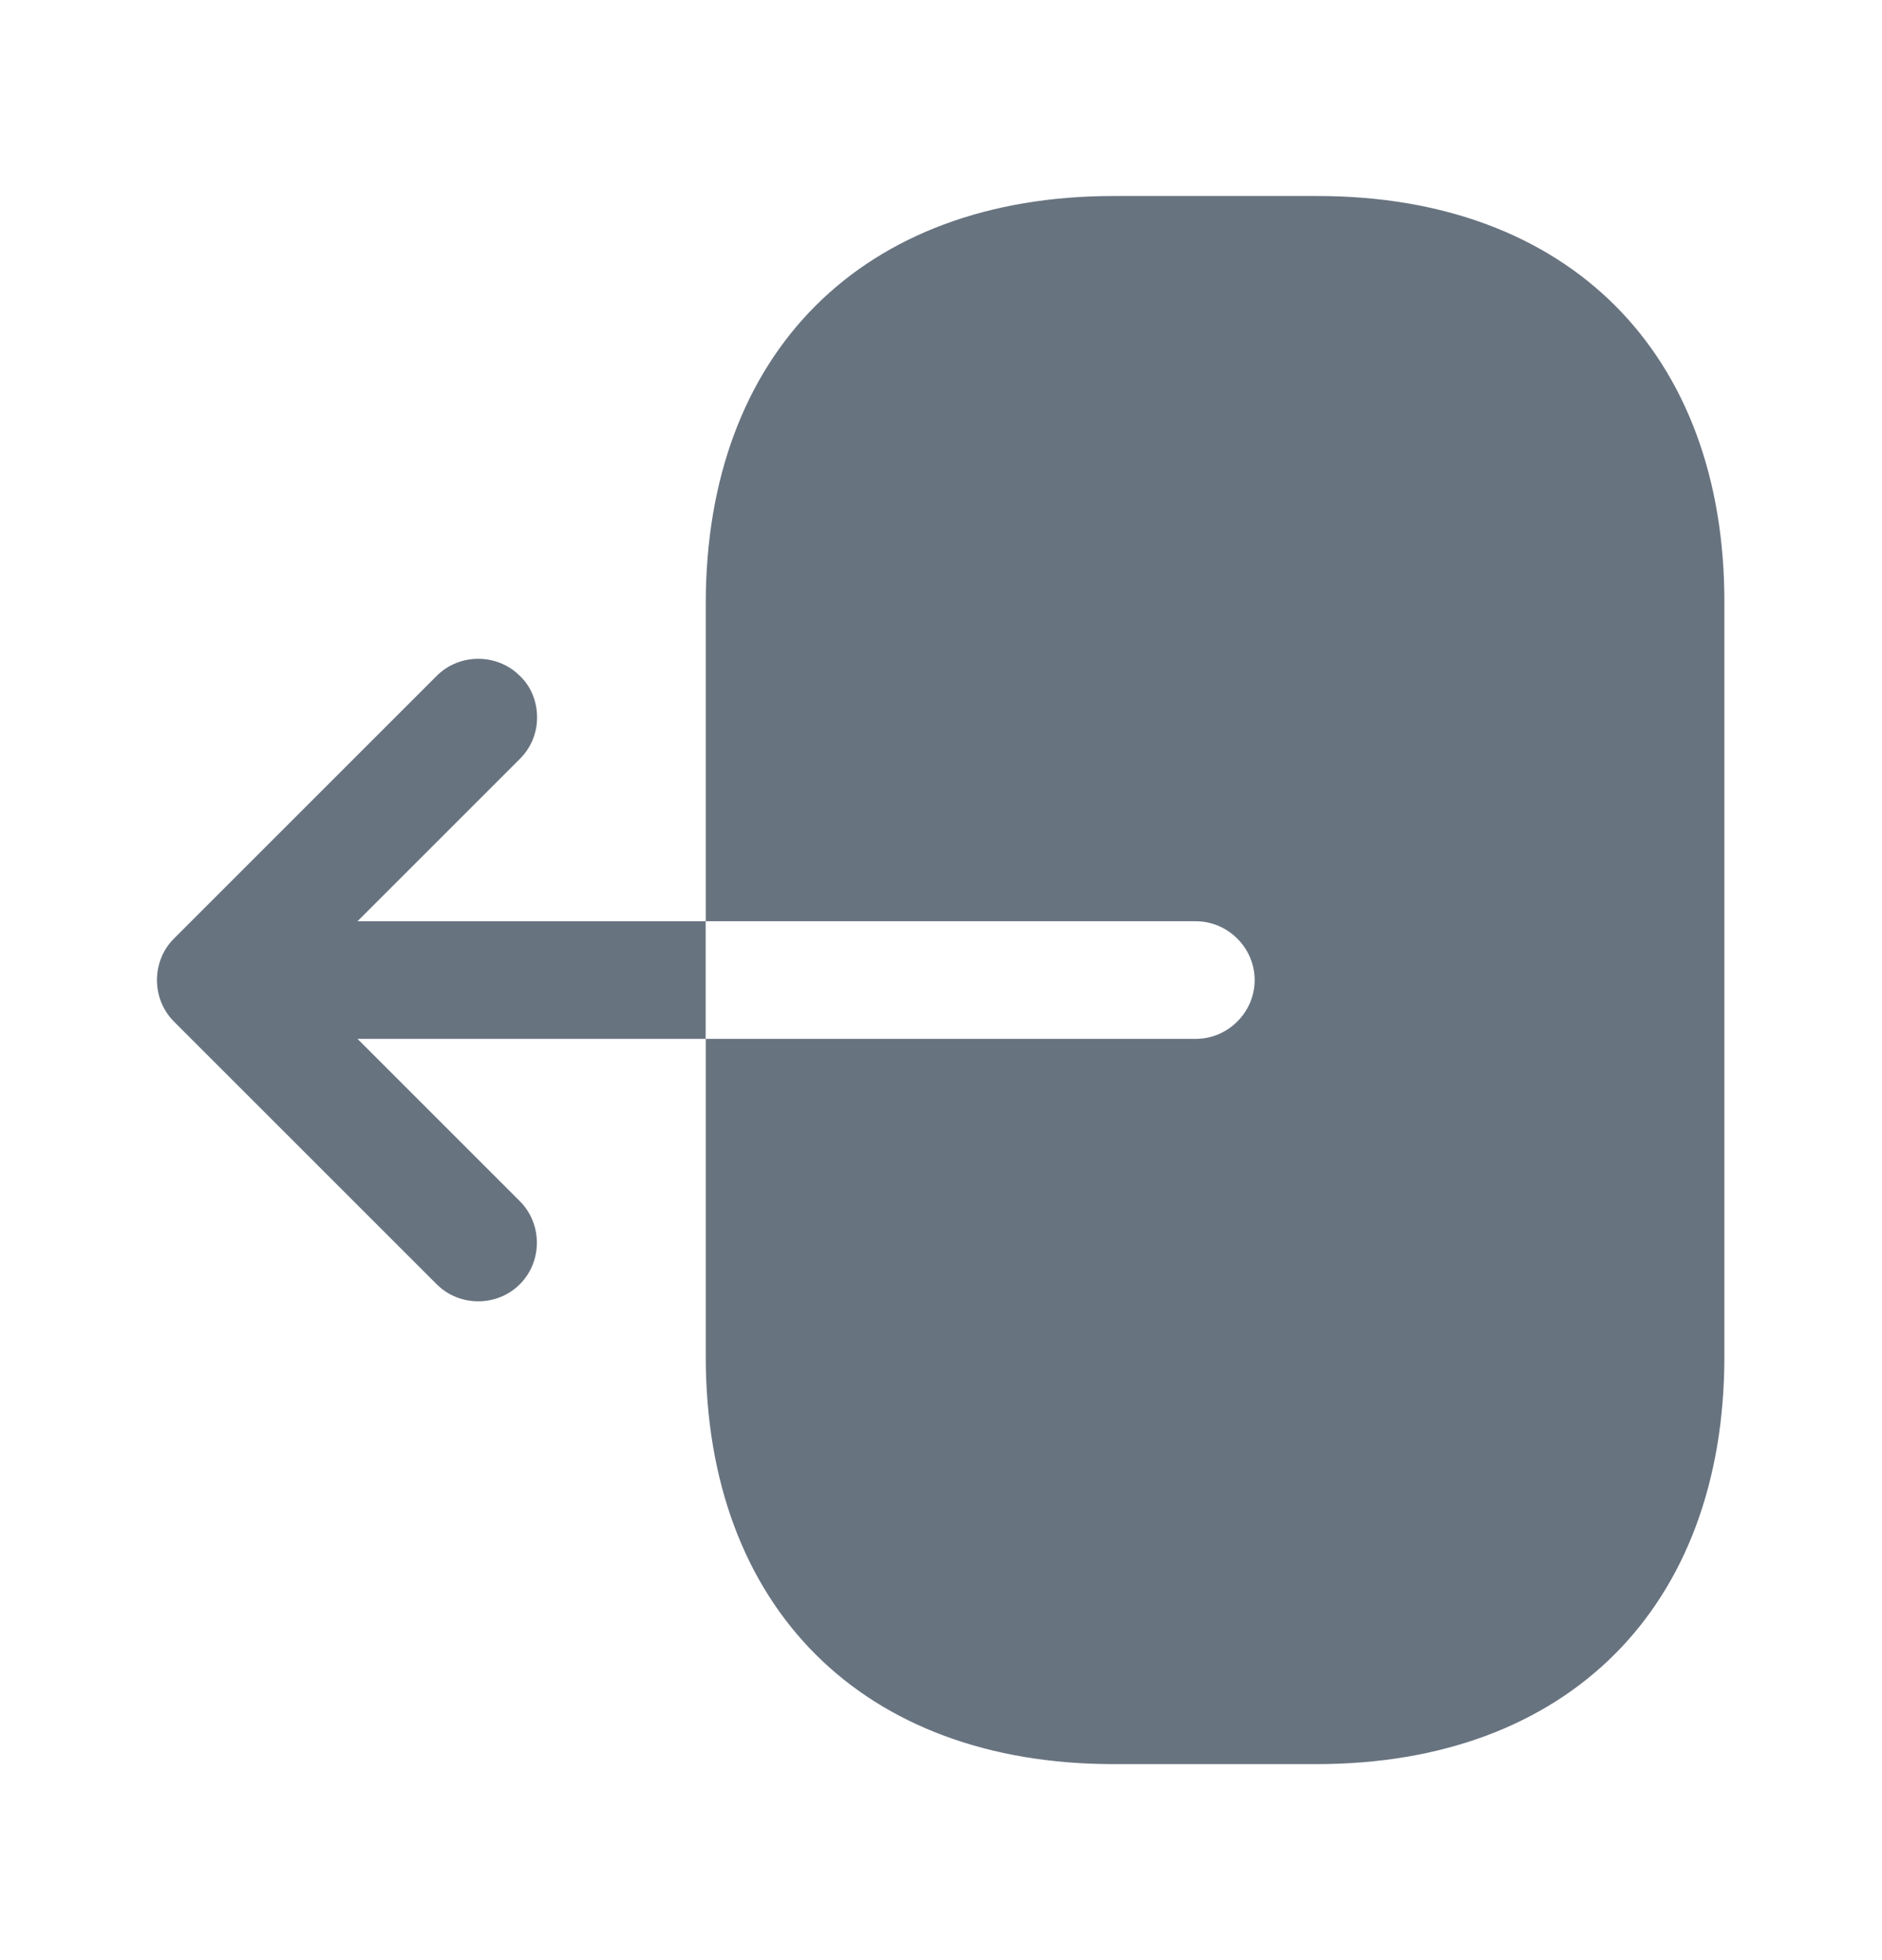 <svg width="24" height="25" viewBox="0 0 24 25" fill="none" xmlns="http://www.w3.org/2000/svg">
<path d="M16.8 2.5H14.2C11 2.5 9 4.5 9 7.7V11.75H15.25C15.66 11.75 16 12.09 16 12.5C16 12.91 15.66 13.25 15.25 13.25H9V17.3C9 20.5 11 22.5 14.2 22.5H16.79C19.99 22.5 21.99 20.5 21.99 17.3V7.7C22 4.5 20 2.5 16.8 2.5Z" fill="#687380"/>
<path d="M4.559 11.75L6.629 9.68C6.779 9.53 6.849 9.34 6.849 9.15C6.849 8.96 6.779 8.76 6.629 8.62C6.339 8.33 5.859 8.33 5.569 8.62L2.219 11.97C1.929 12.26 1.929 12.74 2.219 13.03L5.569 16.38C5.859 16.67 6.339 16.67 6.629 16.38C6.919 16.09 6.919 15.61 6.629 15.32L4.559 13.25H8.999V11.75H4.559Z" fill="#687380"/>
</svg>
